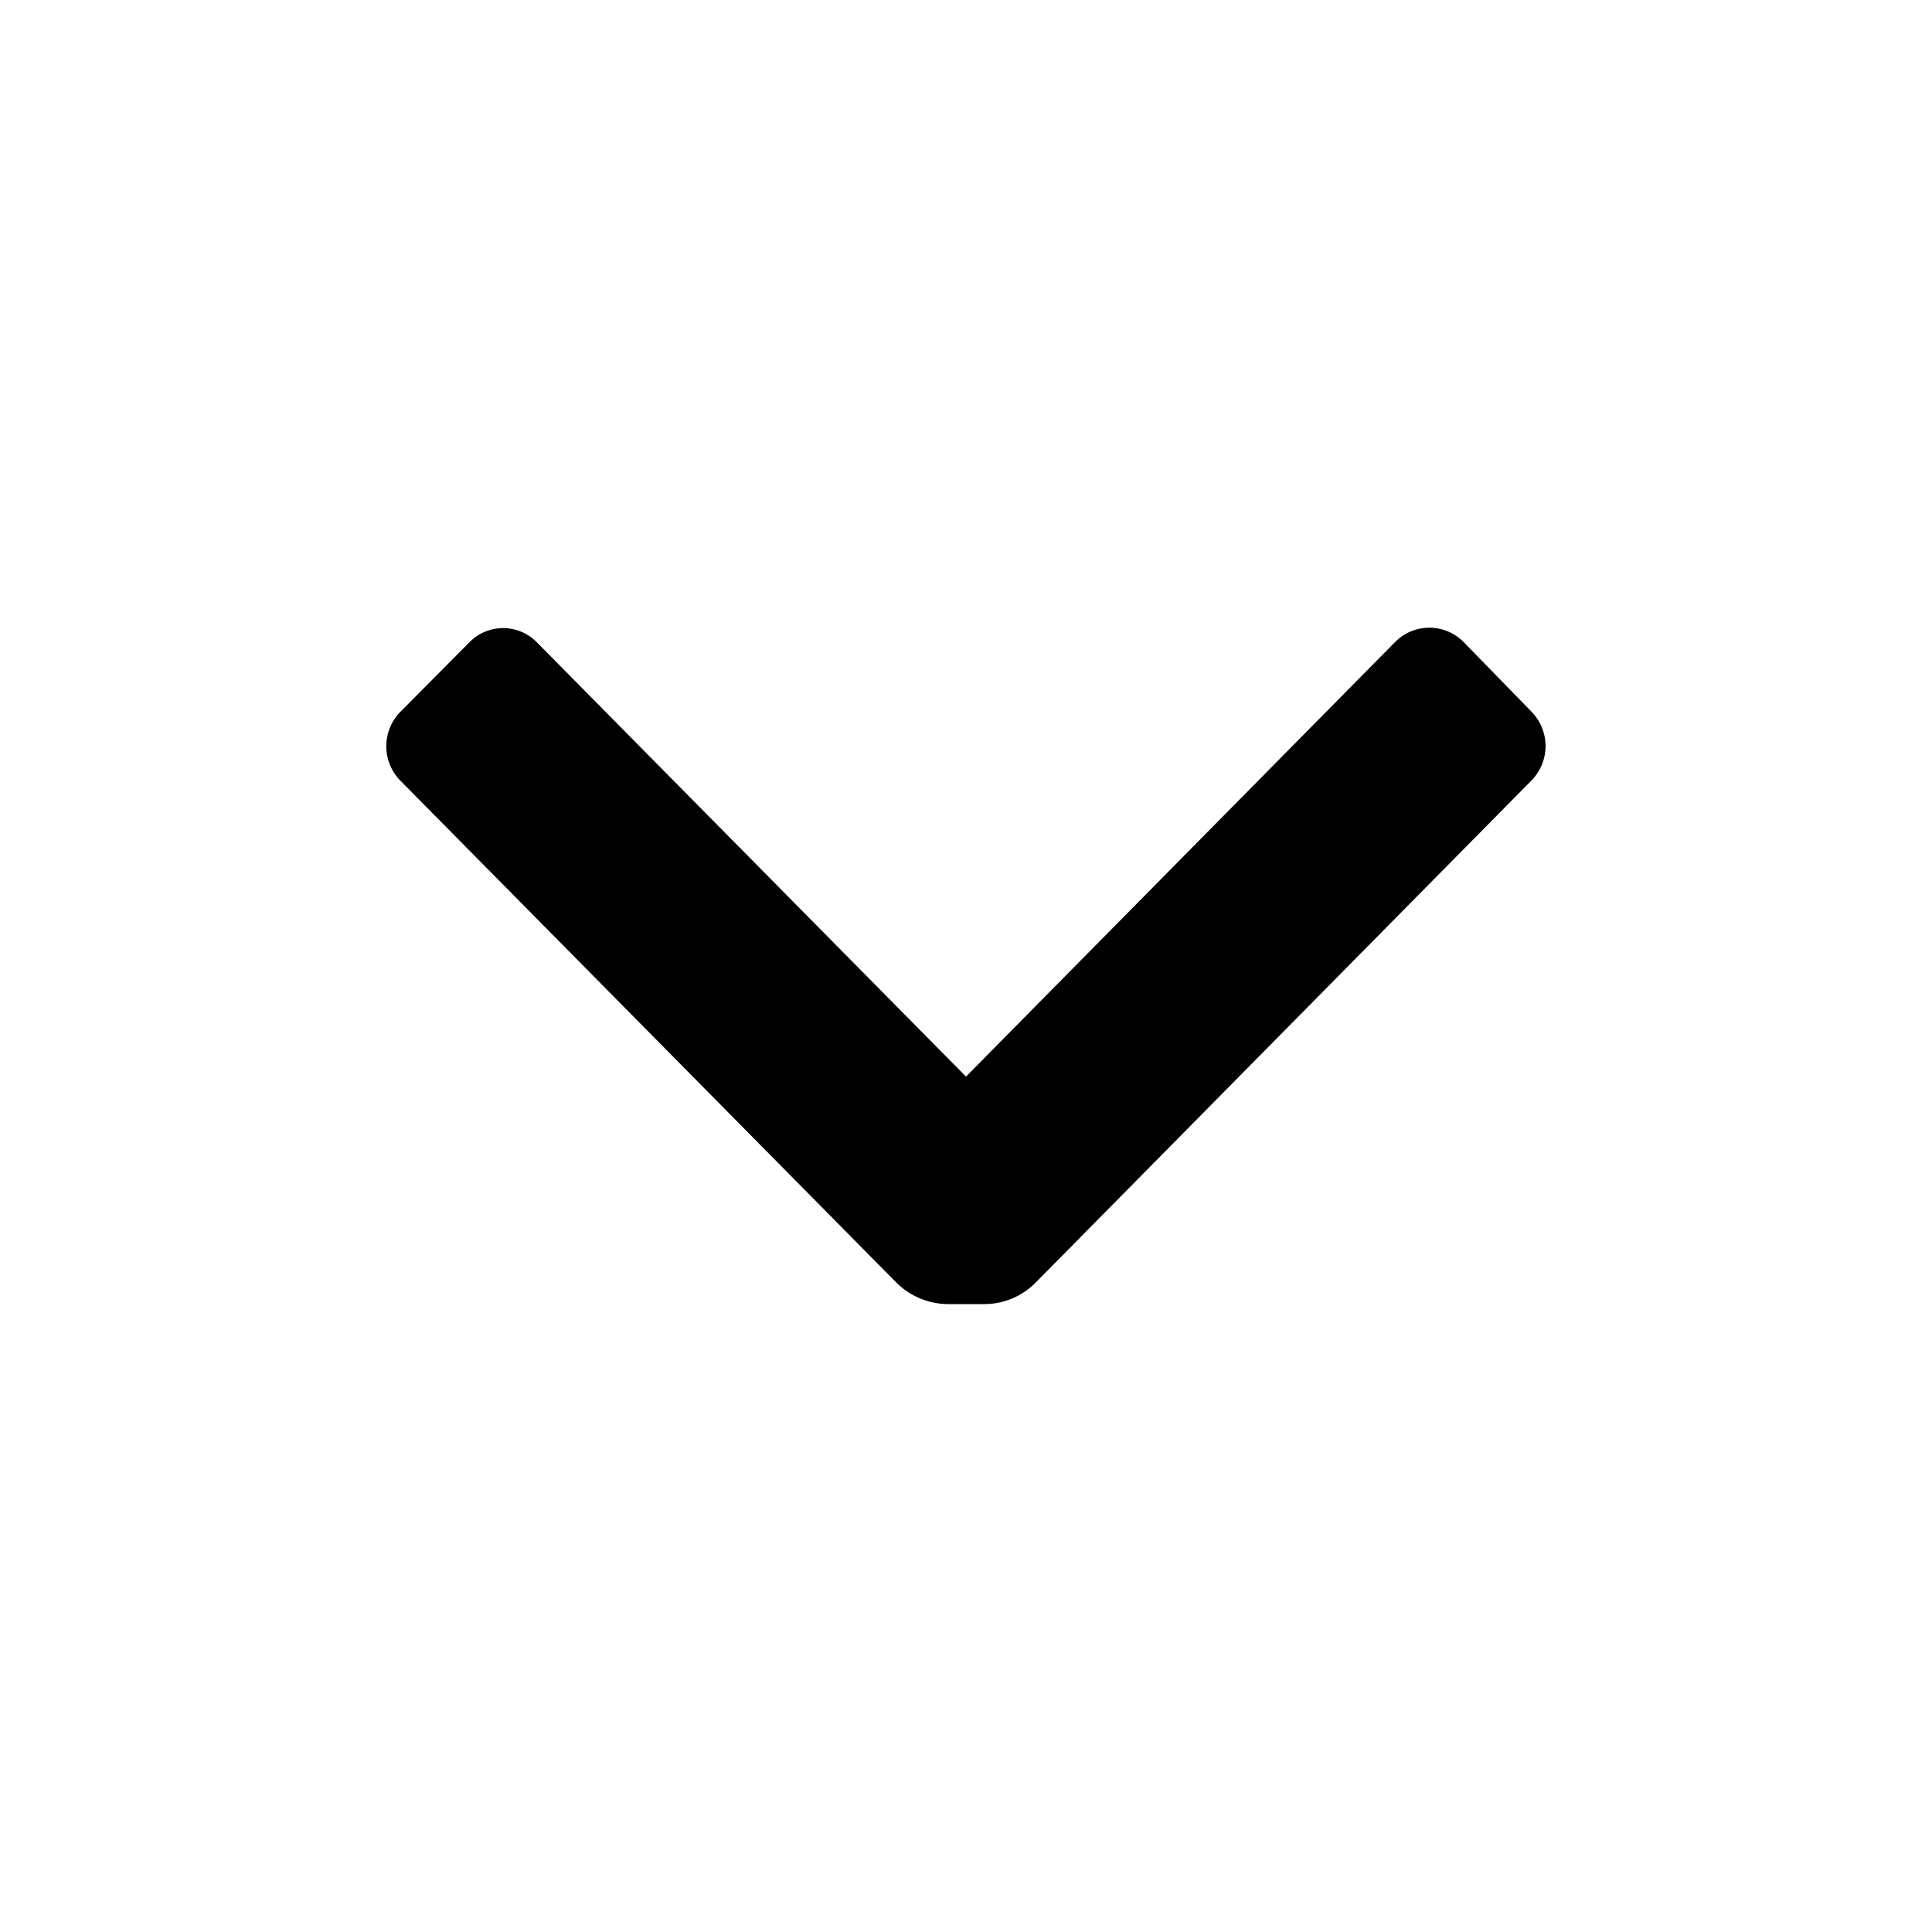 <svg xmlns="http://www.w3.org/2000/svg" version="1.1" baseProfile="full" width="1em" height="1em" viewBox="0 0 12 12"
     fill="currentColor" aria-hidden="true">
    <path d="M6.432 7.967a.448.448 0 01-.318.133h-.228a.46.46 0 01-.318-.133L2.488 4.85a.305.305 0 010-.43l.427-.43a.293.293 0 01.42 0L6 6.687l2.665-2.699a.299.299 0 01.426 0l.42.431a.305.305 0 010 .43L6.432 7.967z"></path>
</svg>